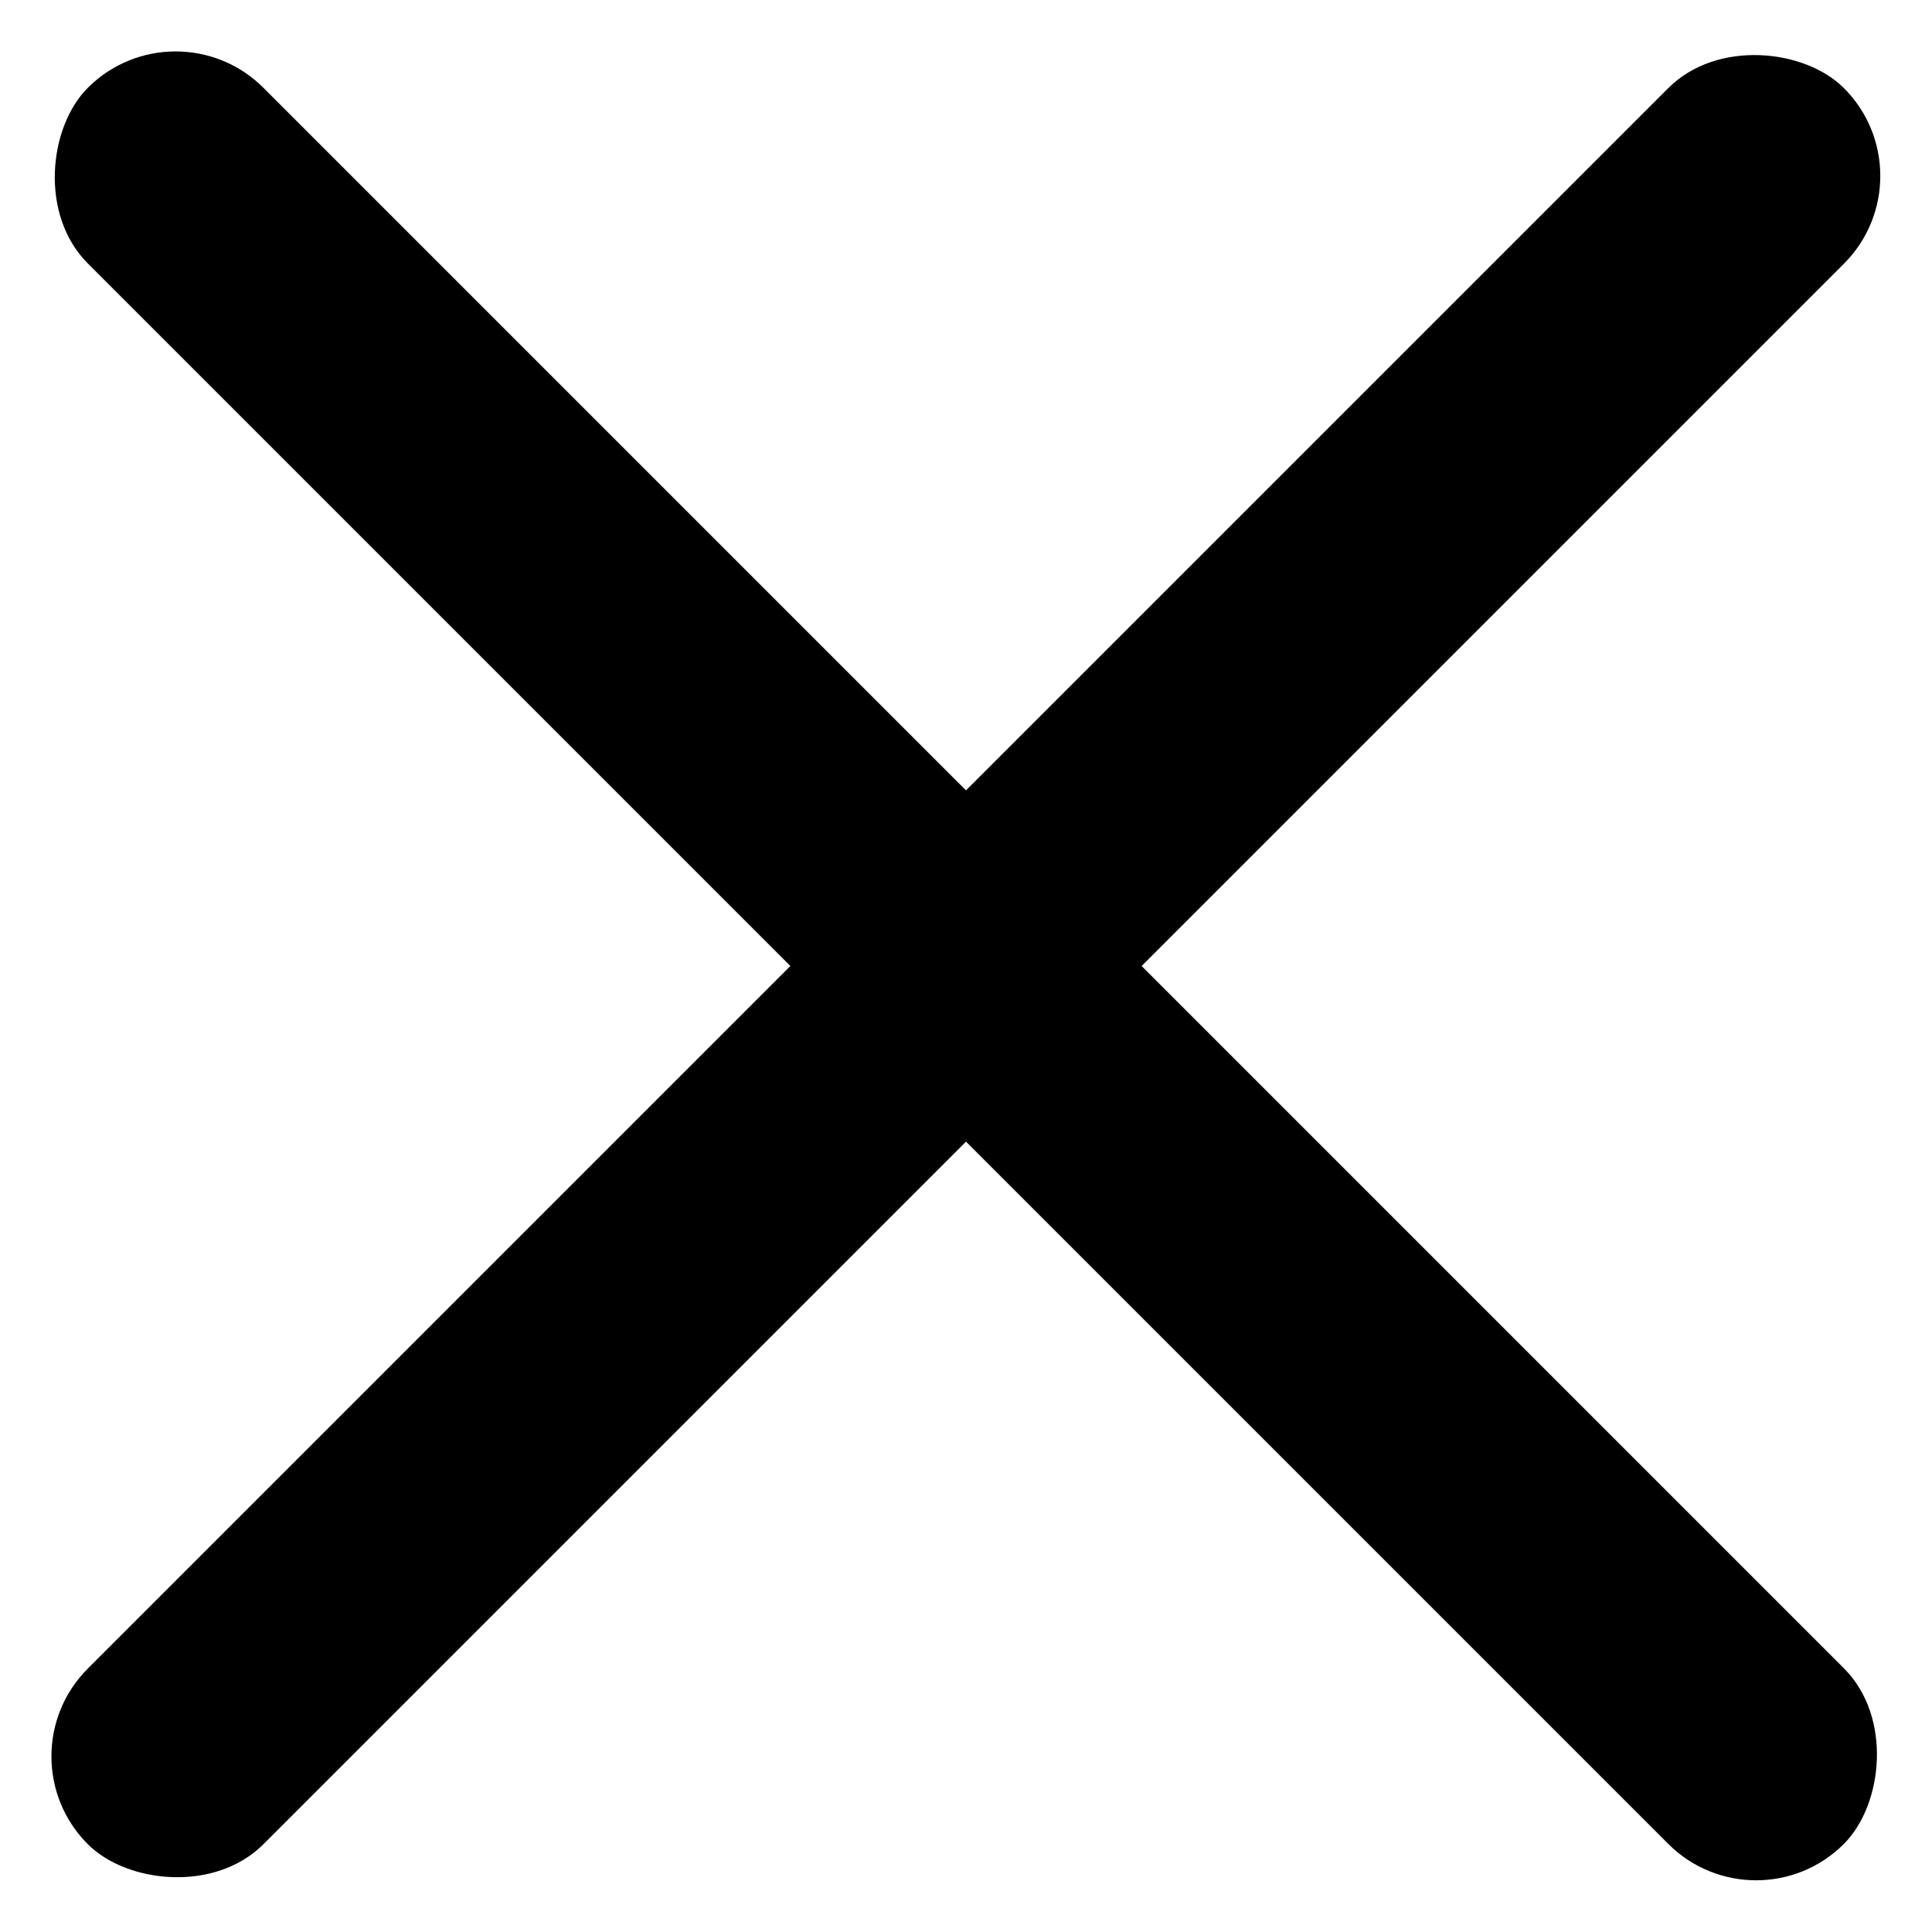 <svg width="40" height="40" viewBox="0 0 40 40" fill="none" xmlns="http://www.w3.org/2000/svg">
<rect width="51.426" height="5.143" rx="2.571" transform="matrix(0.707 0.707 -0.707 0.707 3.636 0)" fill="black"/>
<rect width="51.426" height="5.143" rx="2.571" transform="matrix(0.707 -0.707 0.707 0.707 0 36.364)" fill="black"/>
</svg>
